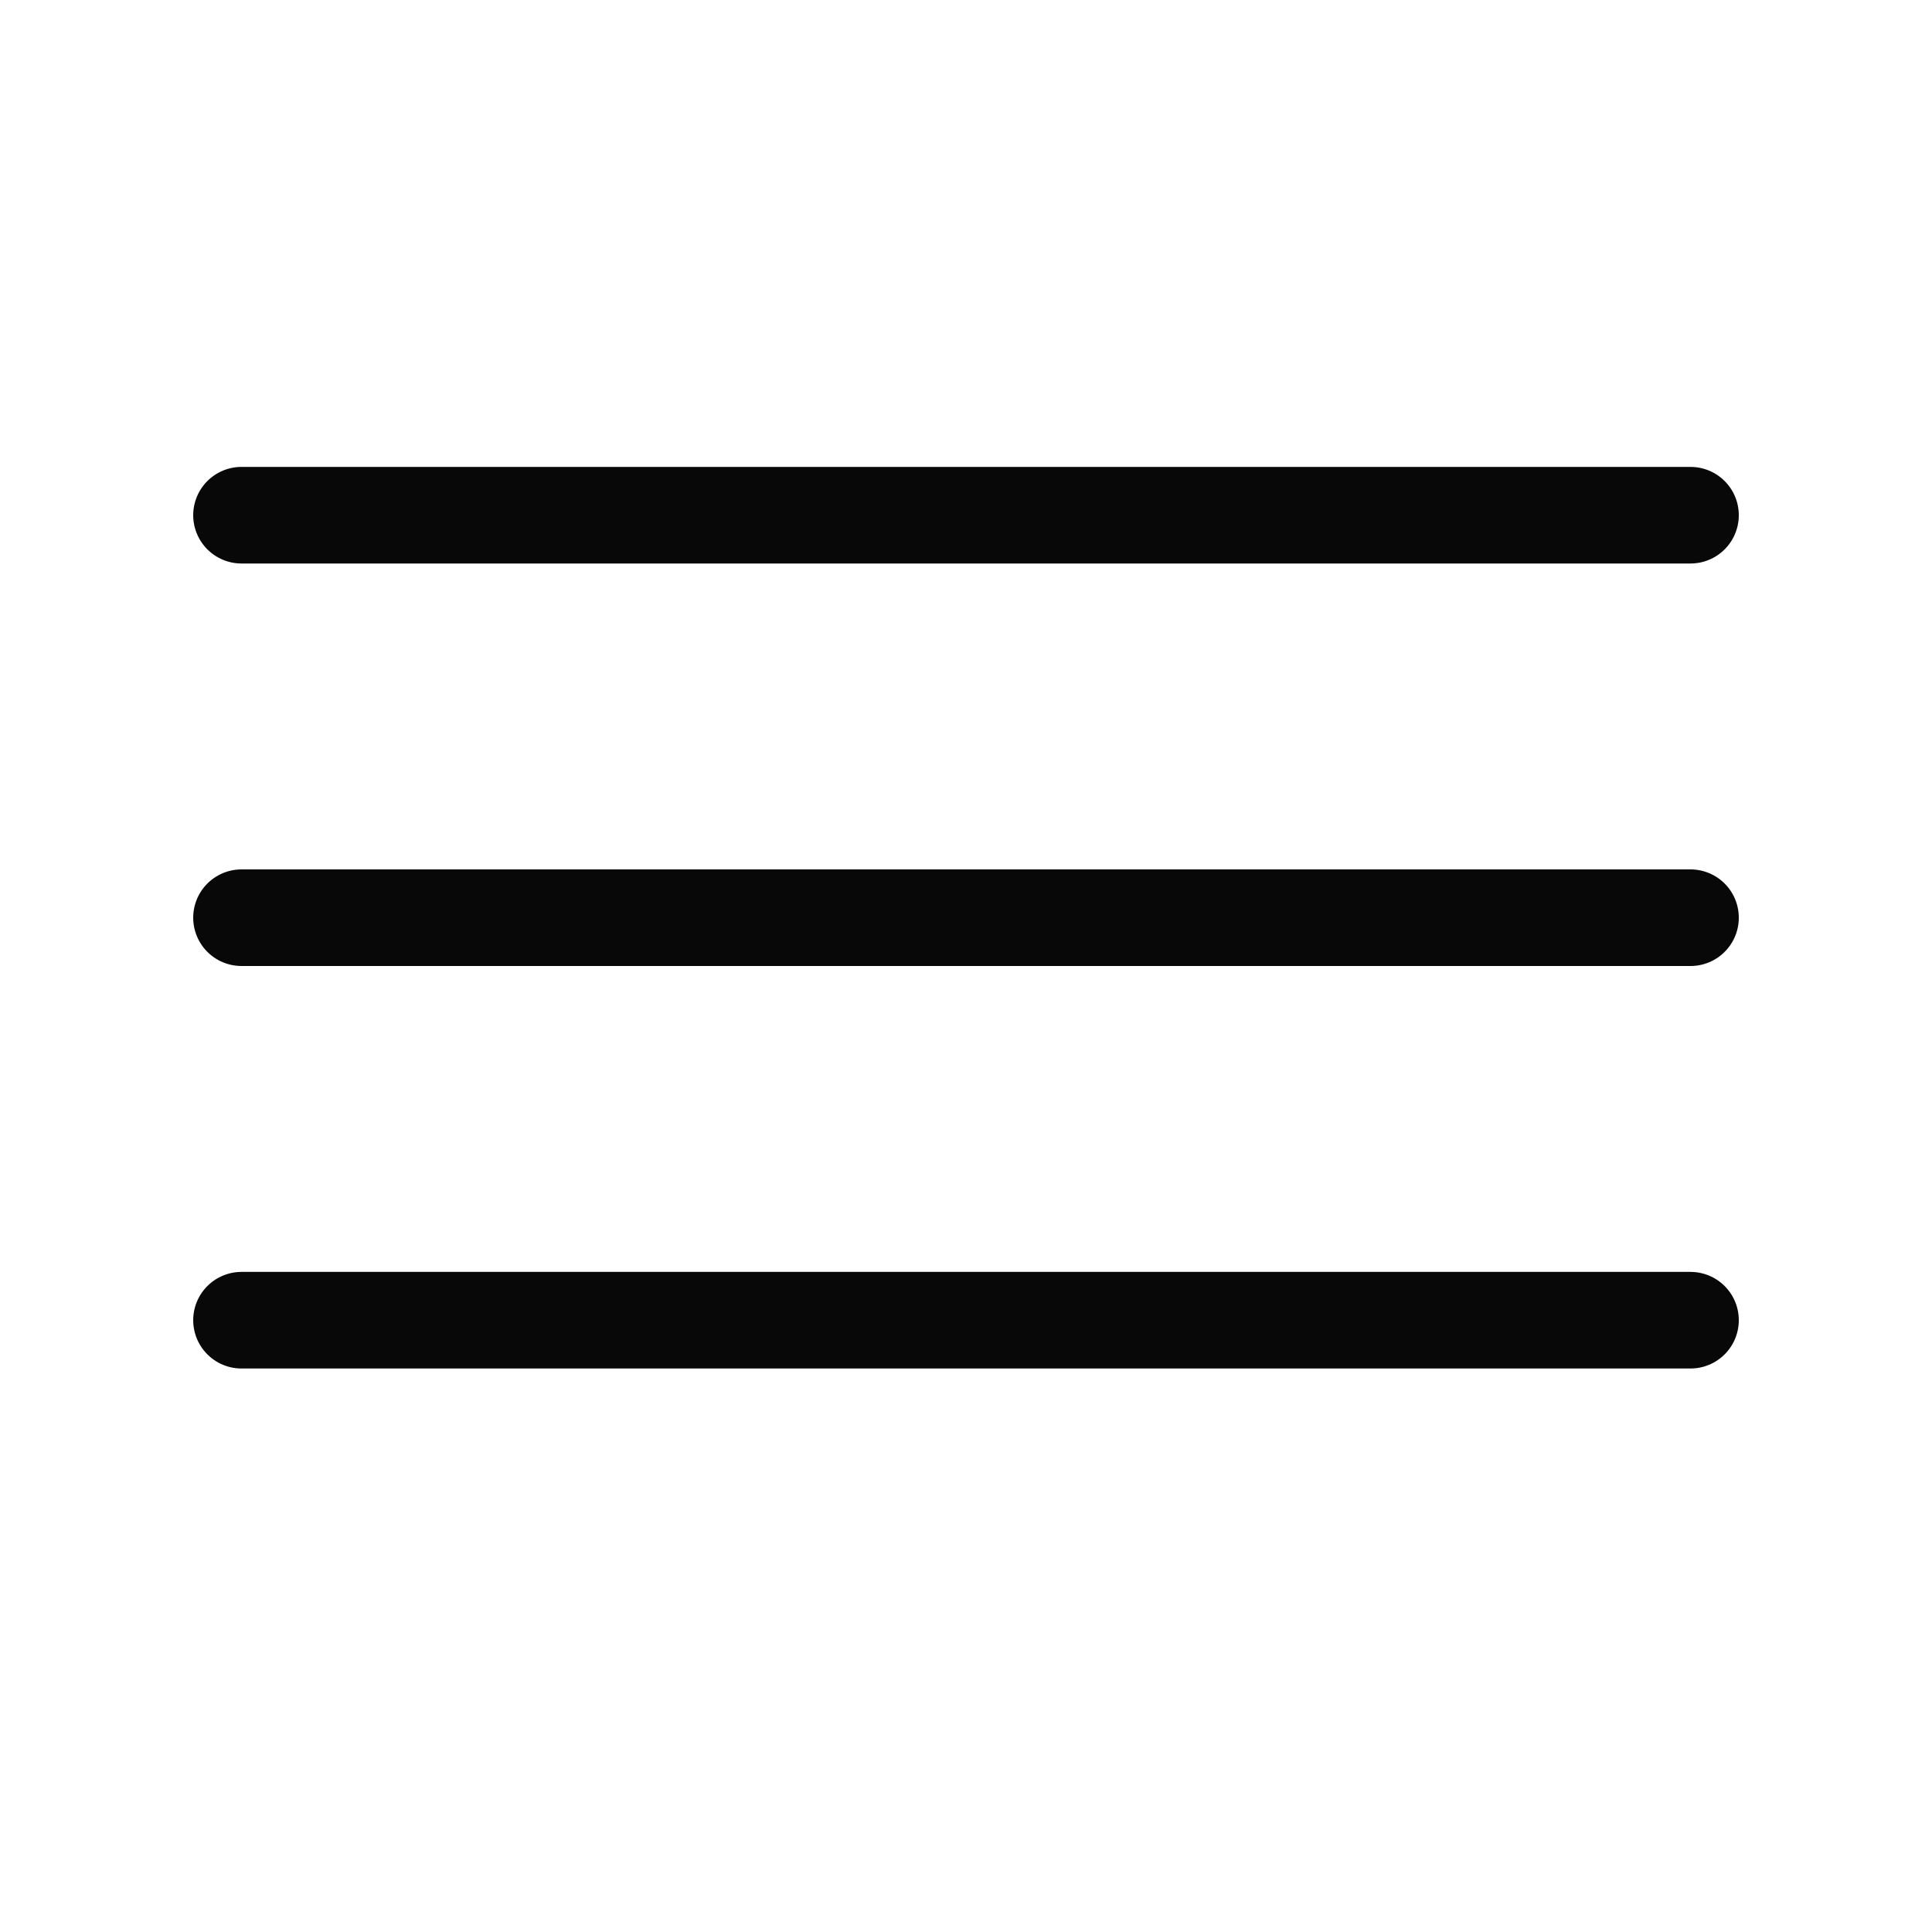 <svg width="24" height="24" viewBox="0 0 24 24" fill="none" xmlns="http://www.w3.org/2000/svg">
<path d="M3 6.4H21" stroke="#080808" stroke-width="1.2" stroke-linecap="round"/>
<path d="M3 11.4H21" stroke="#080808" stroke-width="1.2" stroke-linecap="round"/>
<path d="M3 16.4H21" stroke="#080808" stroke-width="1.2" stroke-linecap="round"/>
</svg>
